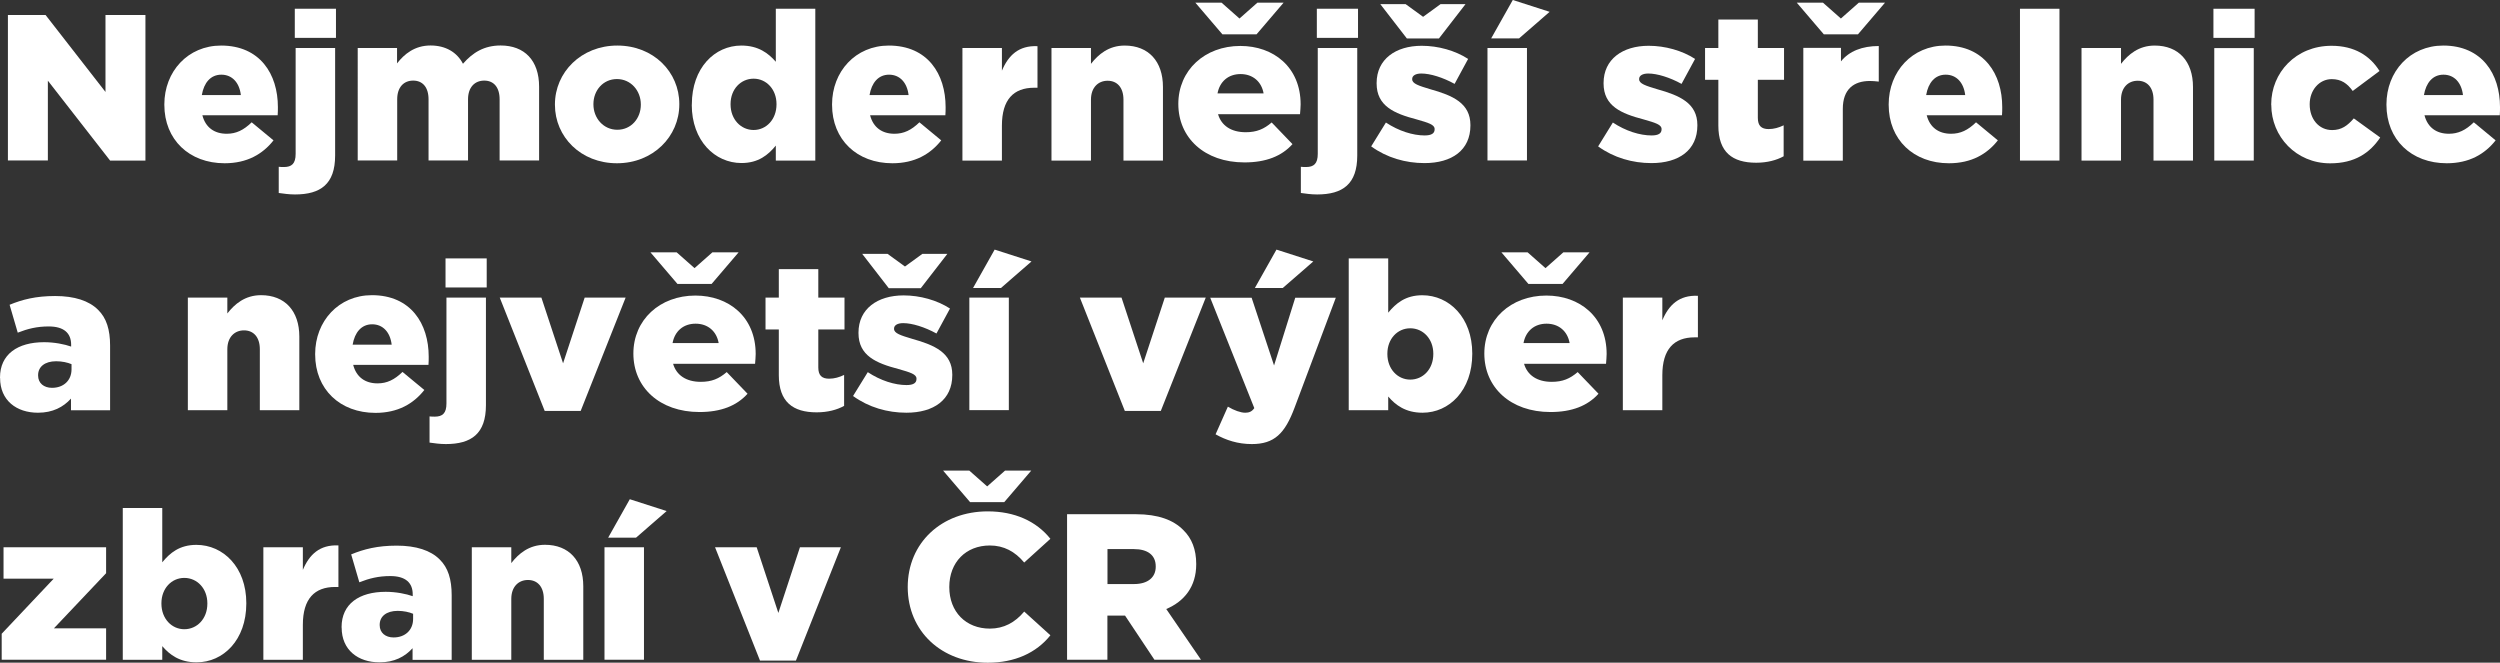 <?xml version="1.0" encoding="UTF-8"?>
<svg id="Layer_2" data-name="Layer 2" xmlns="http://www.w3.org/2000/svg" viewBox="0 0 325.4 86.25">
  <rect x="0" y="0" width="325.4" height="86.25" fill="#333333" stroke="none"/>
  <defs>
    <style>
      .cls-1 {
        fill: #fff;
      }
    </style>
  </defs>
  <g id="Layer_1-2" data-name="Layer 1">
    <g>
      <path class="cls-1" d="M1.03,1.95H5.93l7.8,10.02V1.95h5.2V20.9h-4.6L6.23,10.5v10.39H1.03V1.95Z"/>
      <path class="cls-1" d="M21.39,13.64v-.05c0-4.28,3.06-7.66,7.39-7.66,5.06,0,7.39,3.71,7.39,8.01,0,.33,0,.7-.03,1.06h-9.8c.41,1.6,1.57,2.41,3.17,2.41,1.22,0,2.19-.46,3.25-1.49l2.84,2.35c-1.41,1.79-3.44,2.98-6.36,2.98-4.6,0-7.85-3.06-7.85-7.61Zm9.96-1.27c-.19-1.62-1.14-2.65-2.54-2.65s-2.27,1.06-2.54,2.65h5.09Z"/>
      <path class="cls-1" d="M36.28,25.12v-3.41c.22,.03,.46,.03,.68,.03,1,0,1.52-.43,1.52-1.71V6.25h5.14v14c0,3.71-1.89,5.06-5.22,5.06-.81,0-1.49-.11-2.11-.19ZM38.37,1.14h5.36v3.79h-5.36V1.14Z"/>
      <path class="cls-1" d="M46.54,6.25h5.14v2c.95-1.22,2.3-2.33,4.36-2.33,1.95,0,3.44,.87,4.22,2.38,1.27-1.46,2.76-2.38,4.9-2.38,3.11,0,5.01,1.95,5.01,5.36v9.61h-5.14v-7.96c0-1.6-.79-2.44-2-2.44s-2.11,.84-2.11,2.44v7.96h-5.14v-7.96c0-1.6-.79-2.44-2-2.44s-2.08,.84-2.08,2.44v7.96h-5.14V6.25Z"/>
      <path class="cls-1" d="M72.23,13.64v-.05c0-4.17,3.41-7.66,8.12-7.66s8.07,3.44,8.07,7.61v.05c0,4.17-3.41,7.66-8.12,7.66s-8.07-3.44-8.07-7.61Zm11.18,0v-.05c0-1.79-1.3-3.3-3.11-3.3s-3.06,1.49-3.06,3.25v.05c0,1.79,1.3,3.3,3.11,3.3s3.06-1.49,3.06-3.25Z"/>
      <path class="cls-1" d="M90.05,13.64v-.05c0-4.76,2.98-7.66,6.44-7.66,2.22,0,3.52,1,4.49,2.11V1.14h5.14V20.9h-5.14v-1.95c-1,1.22-2.27,2.27-4.47,2.27-3.46,0-6.47-2.9-6.47-7.58Zm11.02-.05v-.05c0-1.92-1.33-3.3-2.98-3.3s-3,1.35-3,3.3v.05c0,1.95,1.35,3.33,3,3.33s2.98-1.38,2.98-3.33Z"/>
      <path class="cls-1" d="M108.3,13.64v-.05c0-4.28,3.06-7.66,7.39-7.66,5.06,0,7.39,3.71,7.39,8.01,0,.33,0,.7-.03,1.06h-9.8c.41,1.6,1.57,2.41,3.17,2.41,1.22,0,2.19-.46,3.25-1.49l2.84,2.35c-1.41,1.79-3.44,2.98-6.36,2.98-4.6,0-7.85-3.06-7.85-7.61Zm9.96-1.27c-.19-1.62-1.14-2.65-2.54-2.65s-2.27,1.06-2.54,2.65h5.09Z"/>
      <path class="cls-1" d="M125.27,6.25h5.14v2.95c.84-2,2.19-3.3,4.63-3.19v5.41h-.43c-2.68,0-4.2,1.54-4.2,4.93v4.55h-5.14V6.25Z"/>
      <path class="cls-1" d="M136.86,6.25h5.14v2.06c.95-1.22,2.3-2.38,4.39-2.38,3.11,0,4.98,2.06,4.98,5.39v9.58h-5.14v-7.93c0-1.6-.84-2.46-2.06-2.46s-2.17,.87-2.17,2.46v7.93h-5.14V6.25Z"/>
      <path class="cls-1" d="M169.21,14.86h-10.67c.43,1.49,1.71,2.35,3.6,2.35,1.43,0,2.38-.41,3.38-1.27l2.71,2.82c-1.41,1.57-3.46,2.38-6.25,2.38-5.22,0-8.61-3.22-8.61-7.61s3.44-7.55,8.07-7.55c4.33,0,7.85,2.76,7.85,7.61,0,.38-.05,.87-.08,1.27Zm-10.1-10.39l-3.52-4.12h3.41l2.33,2.06,2.33-2.06h3.41l-3.52,4.12h-4.44Zm-.65,7.69h6.01c-.27-1.54-1.41-2.52-3-2.52s-2.71,.97-3,2.52Z"/>
      <path class="cls-1" d="M169.32,25.12v-3.41c.22,.03,.46,.03,.68,.03,1,0,1.52-.43,1.52-1.71V6.25h5.14v14c0,3.71-1.89,5.06-5.22,5.06-.81,0-1.49-.11-2.11-.19Zm2.08-23.98h5.36v3.79h-5.36V1.14Z"/>
      <path class="cls-1" d="M178.47,19.06l1.92-3.11c1.68,1.11,3.52,1.68,5.04,1.68,.89,0,1.3-.27,1.3-.79v-.05c0-.57-.81-.81-2.35-1.25-2.9-.76-5.2-1.73-5.2-4.68v-.05c0-3.11,2.49-4.85,5.87-4.85,2.14,0,4.36,.62,6.04,1.71l-1.76,3.25c-1.52-.84-3.17-1.35-4.33-1.35-.78,0-1.19,.3-1.19,.7v.05c0,.57,.84,.84,2.38,1.3,2.9,.81,5.2,1.81,5.2,4.66v.05c0,3.22-2.41,4.9-5.98,4.9-2.46,0-4.9-.7-6.93-2.17Zm1.19-18.52h3.3l2.27,1.65,2.27-1.65h3.25l-3.46,4.47h-4.17l-3.46-4.47Z"/>
      <path class="cls-1" d="M193.61,6.25h5.14v14.64h-5.14V6.25Zm3.3-6.25l4.79,1.54-3.98,3.46h-3.63l2.82-5.01Z"/>
      <path class="cls-1" d="M208.01,19.06l1.92-3.11c1.68,1.11,3.52,1.68,5.04,1.68,.89,0,1.3-.27,1.3-.79v-.05c0-.57-.81-.81-2.35-1.25-2.9-.76-5.2-1.73-5.2-4.68v-.05c0-3.11,2.49-4.85,5.87-4.85,2.14,0,4.36,.62,6.04,1.71l-1.76,3.25c-1.52-.84-3.17-1.35-4.33-1.35-.78,0-1.19,.3-1.19,.7v.05c0,.57,.84,.84,2.38,1.3,2.9,.81,5.2,1.81,5.2,4.66v.05c0,3.22-2.41,4.9-5.98,4.9-2.46,0-4.9-.7-6.93-2.17Z"/>
      <path class="cls-1" d="M223.66,16.35v-5.96h-1.73V6.25h1.73V2.54h5.14v3.71h3.41v4.14h-3.41v4.95c0,1.03,.46,1.46,1.41,1.46,.68,0,1.33-.19,1.95-.49v4.03c-.92,.51-2.14,.84-3.57,.84-3.09,0-4.93-1.35-4.93-4.85Z"/>
      <path class="cls-1" d="M237.39,4.47l-3.52-4.12h3.41l2.33,2.06,2.33-2.06h3.41l-3.52,4.12h-4.44Zm7.15,1.52v4.63c-.46-.05-.79-.08-1.16-.08-2.08,0-3.52,1.06-3.52,3.63v6.74h-5.14V6.23h4.9v1.76c1.06-1.33,2.76-2,4.93-2Z"/>
      <path class="cls-1" d="M245.83,13.64v-.05c0-4.28,3.06-7.66,7.39-7.66,5.06,0,7.39,3.71,7.39,8.01,0,.33,0,.7-.03,1.06h-9.8c.41,1.6,1.57,2.41,3.17,2.41,1.22,0,2.19-.46,3.25-1.49l2.84,2.35c-1.41,1.79-3.44,2.98-6.36,2.98-4.6,0-7.85-3.06-7.85-7.61Zm9.96-1.27c-.19-1.62-1.14-2.65-2.54-2.65s-2.27,1.06-2.54,2.65h5.09Z"/>
      <path class="cls-1" d="M262.92,1.14h5.14V20.9h-5.14V1.14Z"/>
      <path class="cls-1" d="M270.93,6.25h5.14v2.06c.95-1.22,2.3-2.38,4.39-2.38,3.11,0,4.98,2.06,4.98,5.39v9.58h-5.14v-7.93c0-1.6-.84-2.46-2.06-2.46s-2.17,.87-2.17,2.46v7.93h-5.14V6.25Z"/>
      <path class="cls-1" d="M288.1,1.14h5.36v3.79h-5.36V1.14Zm.11,5.12h5.14v14.64h-5.14V6.25Z"/>
      <path class="cls-1" d="M295.62,13.64v-.05c0-4.14,3.22-7.63,7.85-7.63,3,0,5.01,1.3,6.25,3.28l-3.49,2.6c-.7-.97-1.49-1.54-2.73-1.54-1.65,0-2.87,1.46-2.87,3.25v.05c0,1.89,1.19,3.33,2.92,3.33,1.22,0,2-.57,2.82-1.52l3.44,2.49c-1.35,2-3.3,3.36-6.52,3.36-4.41,0-7.66-3.46-7.66-7.61Z"/>
      <path class="cls-1" d="M310.62,13.64v-.05c0-4.28,3.06-7.66,7.39-7.66,5.06,0,7.39,3.71,7.39,8.01,0,.33,0,.7-.03,1.06h-9.8c.41,1.6,1.57,2.41,3.17,2.41,1.22,0,2.19-.46,3.25-1.49l2.84,2.35c-1.41,1.79-3.44,2.98-6.36,2.98-4.6,0-7.85-3.06-7.85-7.61Zm9.96-1.27c-.19-1.62-1.14-2.65-2.54-2.65s-2.27,1.06-2.54,2.65h5.09Z"/>
      <path class="cls-1" d="M0,49.19v-.05c0-3.03,2.3-4.6,5.74-4.6,1.35,0,2.68,.27,3.52,.57v-.24c0-1.52-.95-2.38-2.92-2.38-1.54,0-2.73,.3-4.03,.81l-1.06-3.63c1.65-.68,3.41-1.14,5.93-1.14s4.41,.62,5.58,1.79c1.11,1.08,1.57,2.6,1.57,4.66v8.42h-5.09v-1.52c-1,1.11-2.38,1.84-4.3,1.84-2.79,0-4.93-1.6-4.93-4.52Zm9.31-1.11v-.68c-.51-.22-1.25-.38-2-.38-1.49,0-2.35,.73-2.35,1.81v.05c0,1,.76,1.6,1.81,1.6,1.49,0,2.54-.95,2.54-2.41Z"/>
      <path class="cls-1" d="M24.45,38.74h5.14v2.06c.95-1.22,2.3-2.38,4.39-2.38,3.11,0,4.98,2.06,4.98,5.39v9.58h-5.14v-7.93c0-1.6-.84-2.46-2.06-2.46s-2.17,.87-2.17,2.46v7.93h-5.14v-14.64Z"/>
      <path class="cls-1" d="M41.02,46.13v-.05c0-4.28,3.06-7.66,7.39-7.66,5.06,0,7.39,3.71,7.39,8.01,0,.33,0,.7-.03,1.06h-9.8c.41,1.6,1.57,2.41,3.17,2.41,1.22,0,2.19-.46,3.25-1.49l2.84,2.35c-1.41,1.79-3.44,2.98-6.36,2.98-4.6,0-7.85-3.06-7.85-7.61Zm9.96-1.27c-.19-1.62-1.14-2.65-2.54-2.65s-2.27,1.06-2.54,2.65h5.09Z"/>
      <path class="cls-1" d="M55.91,57.61v-3.41c.22,.03,.46,.03,.68,.03,1,0,1.52-.43,1.52-1.71v-13.78h5.14v14c0,3.71-1.89,5.06-5.22,5.06-.81,0-1.49-.11-2.11-.19Zm2.08-23.98h5.36v3.79h-5.36v-3.79Z"/>
      <path class="cls-1" d="M65.06,38.74h5.41l2.82,8.55,2.81-8.55h5.33l-5.85,14.75h-4.68l-5.85-14.75Z"/>
      <path class="cls-1" d="M98.28,47.35h-10.67c.43,1.49,1.71,2.35,3.6,2.35,1.43,0,2.38-.41,3.38-1.27l2.71,2.82c-1.41,1.57-3.46,2.38-6.25,2.38-5.22,0-8.61-3.22-8.61-7.61s3.44-7.55,8.07-7.55c4.33,0,7.85,2.76,7.85,7.61,0,.38-.05,.87-.08,1.27Zm-10.1-10.39l-3.52-4.12h3.41l2.33,2.06,2.33-2.06h3.41l-3.52,4.12h-4.44Zm-.65,7.69h6.01c-.27-1.54-1.41-2.52-3-2.52s-2.71,.97-3,2.52Z"/>
      <path class="cls-1" d="M101.37,48.84v-5.96h-1.73v-4.14h1.73v-3.71h5.14v3.71h3.41v4.14h-3.41v4.95c0,1.03,.46,1.46,1.41,1.46,.68,0,1.33-.19,1.95-.49v4.03c-.92,.51-2.14,.84-3.57,.84-3.09,0-4.93-1.35-4.93-4.85Z"/>
      <path class="cls-1" d="M111.03,51.55l1.92-3.11c1.68,1.11,3.52,1.68,5.04,1.68,.89,0,1.3-.27,1.3-.79v-.05c0-.57-.81-.81-2.35-1.25-2.9-.76-5.2-1.73-5.2-4.68v-.05c0-3.11,2.49-4.85,5.87-4.85,2.14,0,4.36,.62,6.04,1.71l-1.76,3.25c-1.52-.84-3.17-1.35-4.33-1.35-.78,0-1.19,.3-1.19,.7v.05c0,.57,.84,.84,2.38,1.3,2.9,.81,5.2,1.81,5.2,4.66v.05c0,3.22-2.41,4.9-5.98,4.9-2.46,0-4.9-.7-6.93-2.17Zm1.19-18.51h3.3l2.27,1.65,2.27-1.65h3.25l-3.46,4.47h-4.17l-3.46-4.47Z"/>
      <path class="cls-1" d="M126.17,38.74h5.14v14.64h-5.14v-14.64Zm3.3-6.25l4.79,1.54-3.98,3.46h-3.63l2.82-5.01Z"/>
      <path class="cls-1" d="M140.57,38.74h5.41l2.82,8.55,2.81-8.55h5.33l-5.85,14.75h-4.68l-5.85-14.75Z"/>
      <path class="cls-1" d="M158.22,56.53l1.6-3.6c.81,.49,1.68,.79,2.25,.79,.51,0,.87-.14,1.19-.6l-5.74-14.37h5.39l2.92,8.82,2.76-8.82h5.28l-5.36,14.29c-1.27,3.41-2.65,4.76-5.58,4.76-1.81,0-3.36-.51-4.71-1.27Zm7.93-24.04l4.79,1.54-3.98,3.46h-3.63l2.82-5.01Z"/>
      <path class="cls-1" d="M180.69,51.6v1.79h-5.14v-19.76h5.14v7.07c1-1.22,2.25-2.27,4.44-2.27,3.49,0,6.5,2.9,6.5,7.58v.05c0,4.76-3,7.66-6.47,7.66-2.22,0-3.52-1-4.47-2.11Zm5.87-5.52v-.05c0-1.92-1.33-3.3-3-3.3s-2.98,1.38-2.98,3.3v.05c0,1.95,1.33,3.33,2.98,3.33s3-1.35,3-3.33Z"/>
      <path class="cls-1" d="M209.04,47.35h-10.67c.43,1.49,1.71,2.35,3.6,2.35,1.43,0,2.38-.41,3.38-1.27l2.71,2.82c-1.41,1.57-3.46,2.38-6.25,2.38-5.22,0-8.61-3.22-8.61-7.61s3.44-7.55,8.07-7.55c4.33,0,7.85,2.76,7.85,7.61,0,.38-.05,.87-.08,1.27Zm-10.1-10.39l-3.52-4.12h3.41l2.33,2.06,2.33-2.06h3.41l-3.52,4.12h-4.44Zm-.65,7.69h6.01c-.27-1.54-1.41-2.52-3-2.52s-2.71,.97-3,2.52Z"/>
      <path class="cls-1" d="M211.23,38.74h5.14v2.95c.84-2,2.19-3.3,4.63-3.19v5.41h-.43c-2.68,0-4.2,1.54-4.2,4.93v4.55h-5.14v-14.64Z"/>
      <path class="cls-1" d="M.22,82.49l6.77-7.17H.46v-4.09H13.81v3.38l-6.79,7.17h6.79v4.09H.22v-3.38Z"/>
      <path class="cls-1" d="M21.12,84.09v1.79h-5.14v-19.76h5.14v7.07c1-1.22,2.25-2.27,4.44-2.27,3.49,0,6.5,2.9,6.5,7.58v.05c0,4.76-3,7.66-6.47,7.66-2.22,0-3.52-1-4.47-2.11Zm5.87-5.52v-.05c0-1.92-1.33-3.3-3-3.3s-2.98,1.38-2.98,3.3v.05c0,1.95,1.33,3.33,2.98,3.33s3-1.35,3-3.33Z"/>
      <path class="cls-1" d="M34.28,71.23h5.14v2.95c.84-2,2.19-3.3,4.63-3.19v5.41h-.43c-2.68,0-4.2,1.54-4.2,4.93v4.55h-5.14v-14.64Z"/>
      <path class="cls-1" d="M44.46,81.68v-.05c0-3.03,2.3-4.6,5.74-4.6,1.35,0,2.68,.27,3.52,.57v-.24c0-1.52-.95-2.38-2.92-2.38-1.54,0-2.73,.3-4.03,.81l-1.06-3.63c1.65-.68,3.41-1.14,5.93-1.14s4.41,.62,5.58,1.79c1.11,1.08,1.57,2.6,1.57,4.66v8.42h-5.09v-1.52c-1,1.11-2.38,1.84-4.3,1.84-2.79,0-4.93-1.6-4.93-4.52Zm9.31-1.11v-.68c-.51-.22-1.25-.38-2-.38-1.49,0-2.35,.73-2.35,1.81v.05c0,1,.76,1.6,1.81,1.6,1.49,0,2.54-.95,2.54-2.41Z"/>
      <path class="cls-1" d="M61.41,71.23h5.14v2.06c.95-1.22,2.3-2.38,4.39-2.38,3.11,0,4.98,2.06,4.98,5.39v9.58h-5.14v-7.93c0-1.6-.84-2.46-2.06-2.46s-2.17,.87-2.17,2.46v7.93h-5.14v-14.64Z"/>
      <path class="cls-1" d="M78.68,71.23h5.14v14.64h-5.14v-14.64Zm3.3-6.25l4.79,1.54-3.98,3.46h-3.63l2.82-5.01Z"/>
      <path class="cls-1" d="M93.08,71.23h5.41l2.82,8.55,2.81-8.55h5.33l-5.85,14.75h-4.68l-5.85-14.75Z"/>
      <path class="cls-1" d="M133.31,79.6l3.41,3.09c-1.84,2.3-4.65,3.57-8.15,3.57-6.01,0-10.42-4.09-10.42-9.85s4.41-9.85,10.42-9.85c3.49,0,6.31,1.27,8.15,3.57l-3.41,3.09c-1.19-1.43-2.65-2.22-4.47-2.22-3.11,0-5.28,2.17-5.28,5.41s2.17,5.41,5.28,5.41c1.81,0,3.28-.79,4.47-2.22Zm-7.04-14.24l-3.52-4.11h3.41l2.33,2.06,2.33-2.06h3.41l-3.52,4.11h-4.44Z"/>
      <path class="cls-1" d="M138.89,66.93h8.96c2.9,0,4.9,.76,6.17,2.06,1.11,1.08,1.68,2.54,1.68,4.41v.05c0,2.9-1.54,4.82-3.9,5.82l4.52,6.6h-6.06l-3.82-5.74h-2.3v5.74h-5.25v-18.95Zm8.72,9.09c1.79,0,2.82-.87,2.82-2.25v-.05c0-1.49-1.08-2.25-2.84-2.25h-3.44v4.55h3.46Z"/>
    </g>
  </g>
</svg>